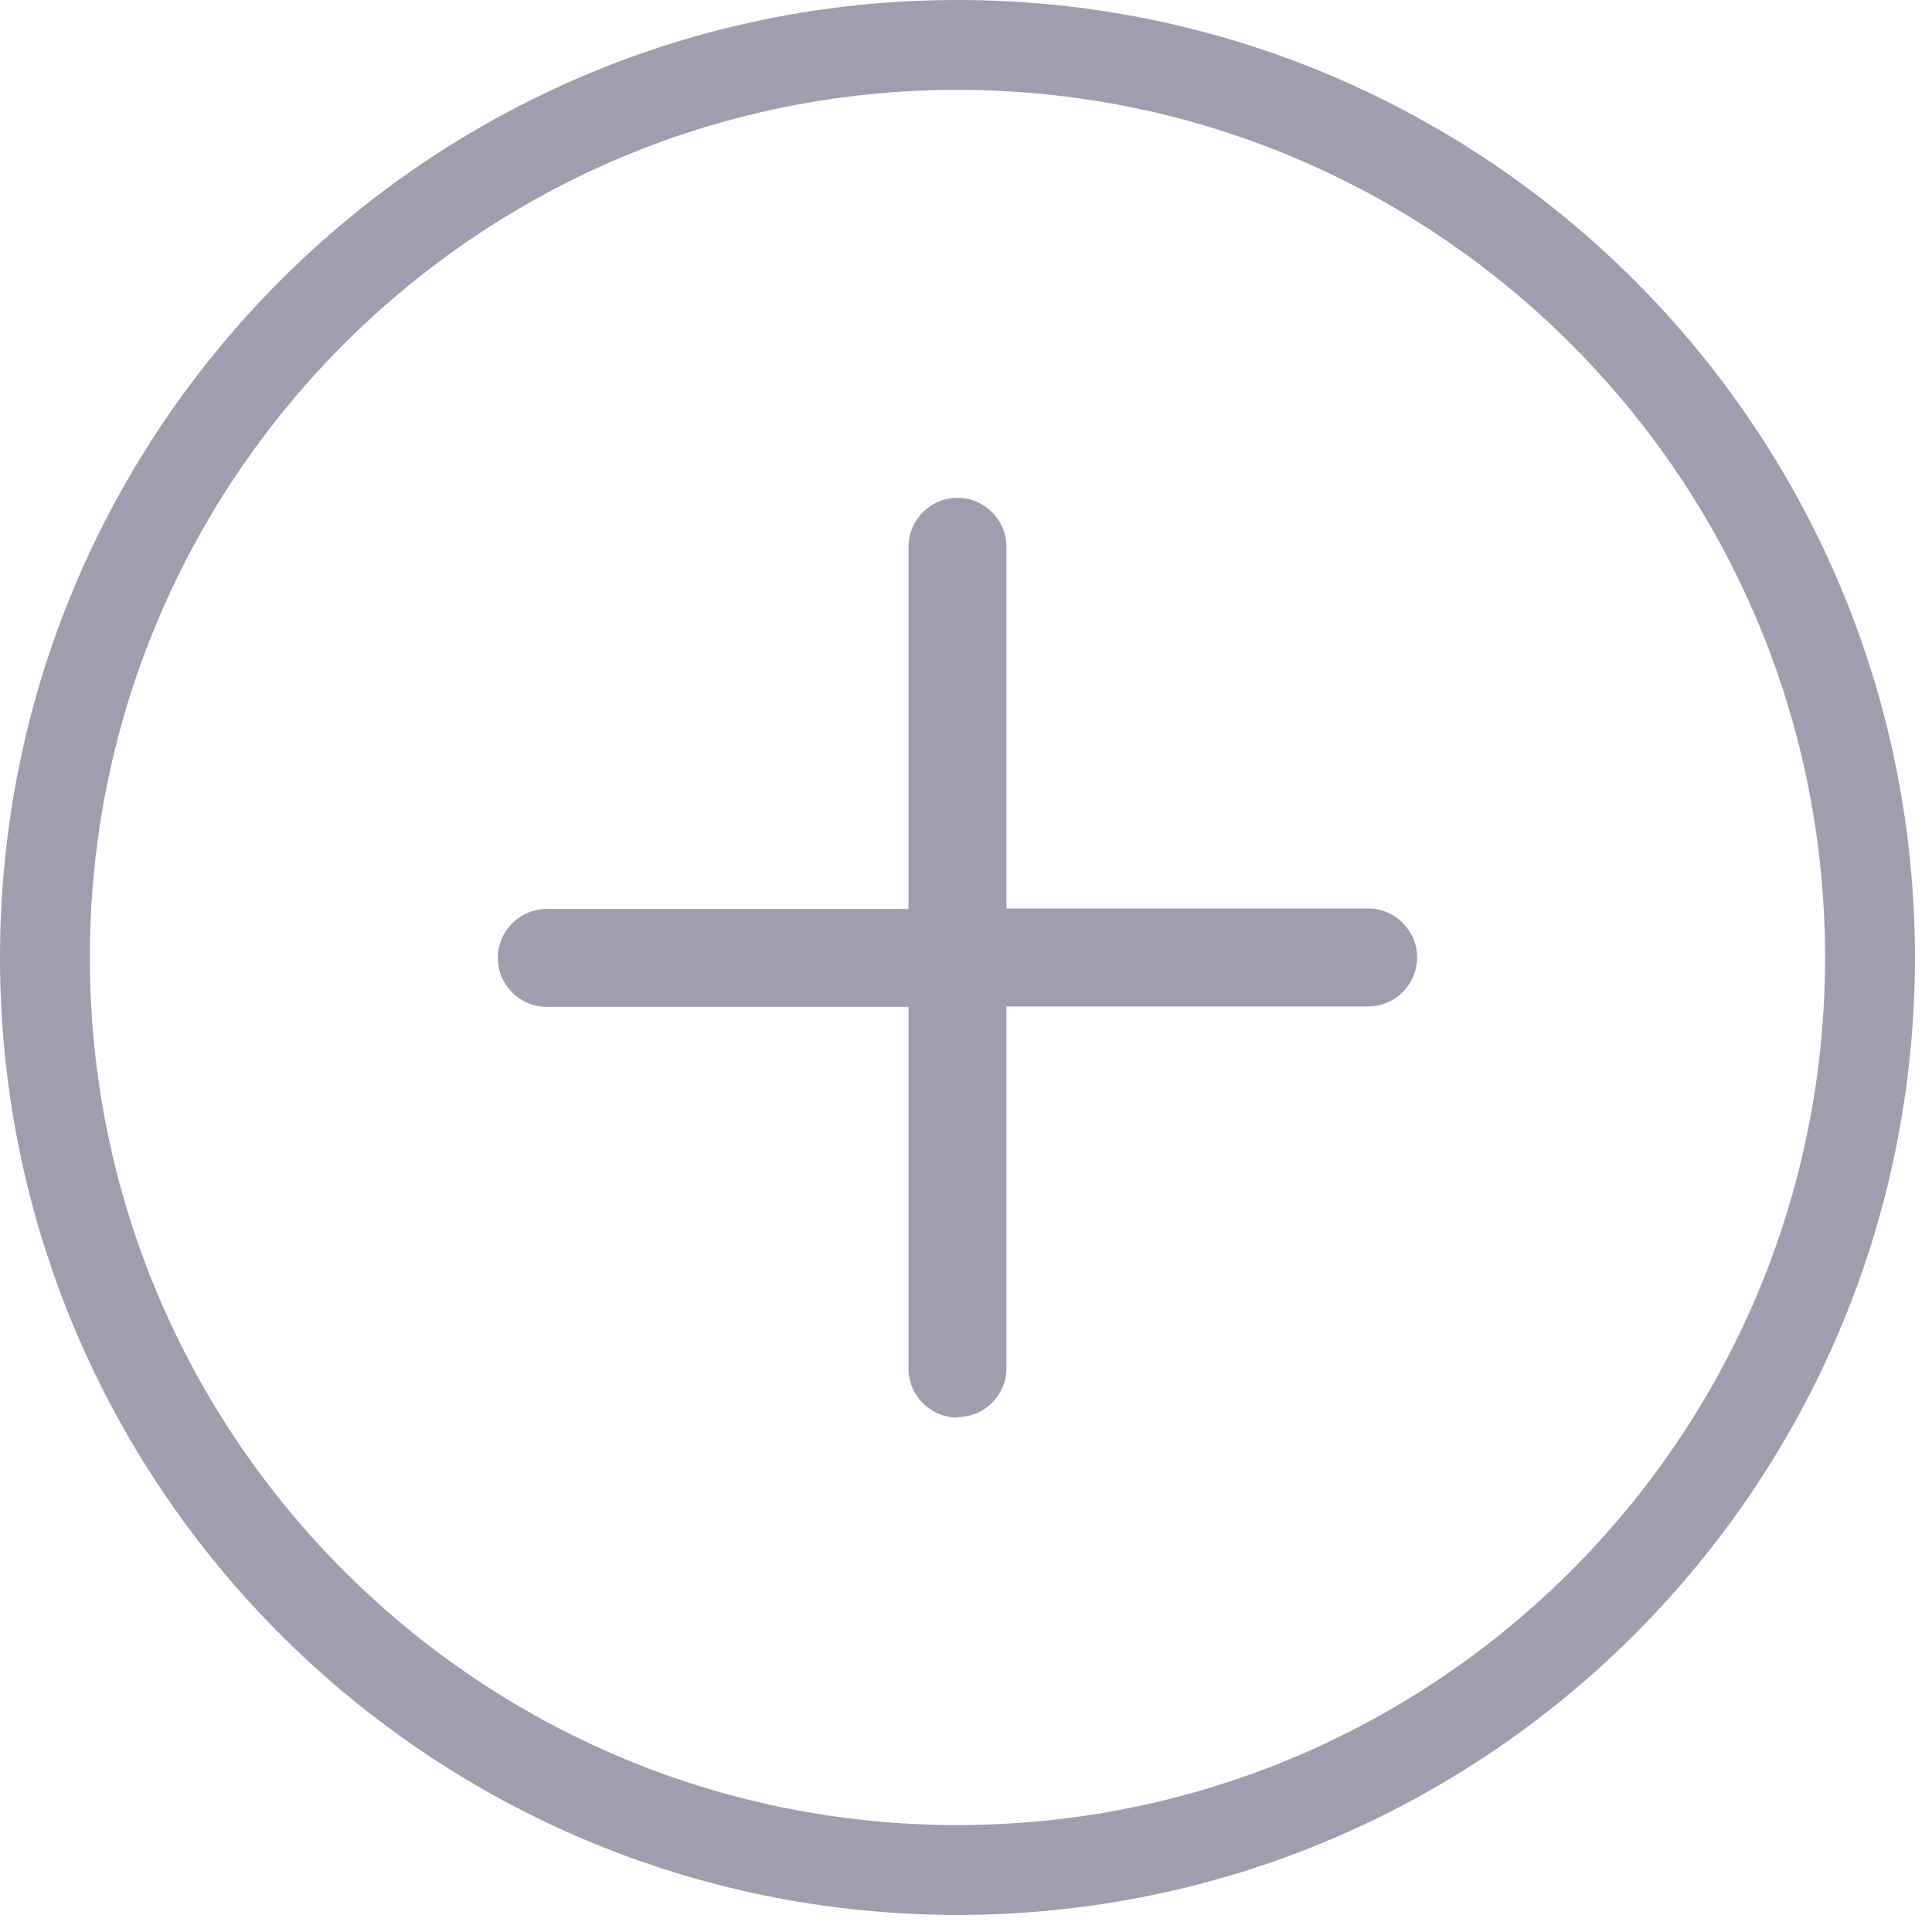 <svg width="43" height="43" viewBox="0 0 43 43" fill="none" xmlns="http://www.w3.org/2000/svg">
<g clip-path="url(#clip0_27_22)">
<path d="M21.31 31.55C20.71 31.55 20.22 31.06 20.22 30.46V22.41H12.17C11.57 22.41 11.08 21.92 11.08 21.32C11.08 20.72 11.57 20.23 12.17 20.23H20.22V12.17C20.22 11.57 20.71 11.08 21.31 11.08C21.91 11.08 22.4 11.57 22.4 12.17V20.22H30.45C31.05 20.22 31.54 20.71 31.54 21.31C31.54 21.91 31.05 22.4 30.45 22.4H22.4V30.45C22.4 31.05 21.91 31.54 21.31 31.54V31.55Z" fill="#9E9EAF"/>
<path d="M21.31 41.62C32.527 41.62 41.62 32.527 41.62 21.31C41.62 10.093 32.527 1 21.31 1C10.093 1 1 10.093 1 21.31C1 32.527 10.093 41.62 21.31 41.62Z" stroke="#9E9EAF" stroke-width="2" stroke-linejoin="round"/>
</g>
<defs>
<clipPath id="clip0_27_22">
<rect width="42.63" height="42.63" fill="white"/>
</clipPath>
</defs>
</svg>
